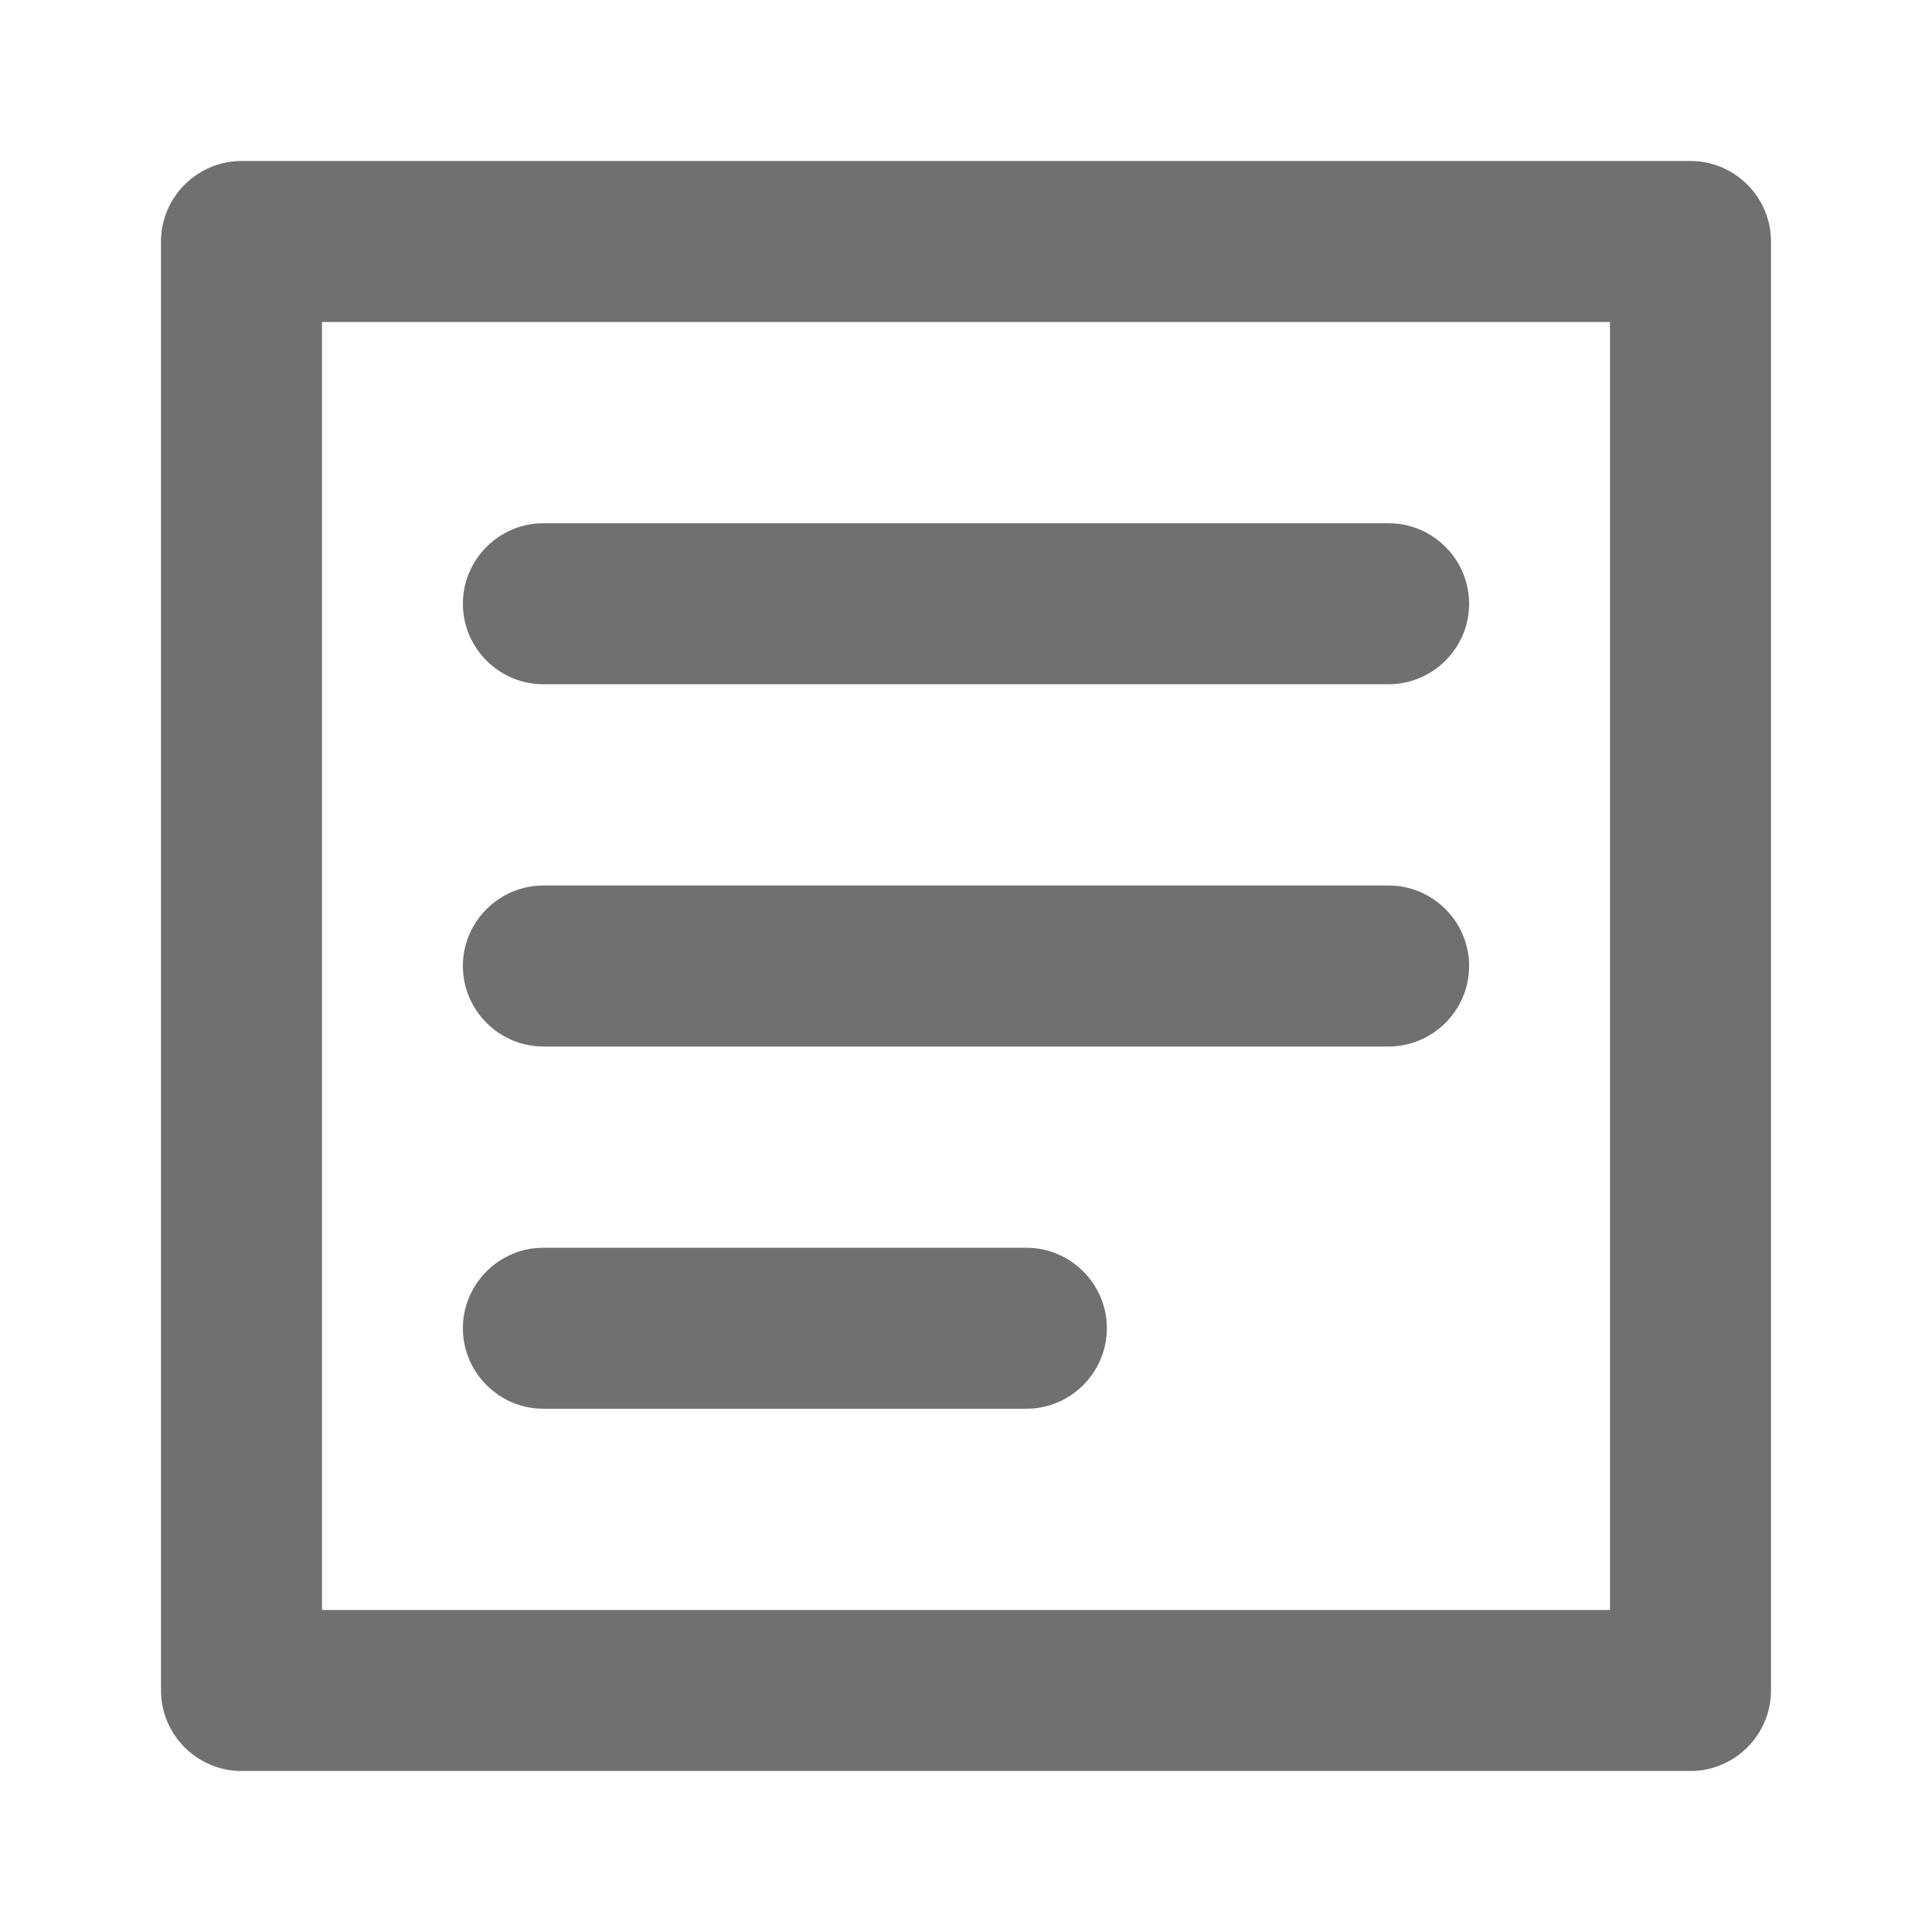 <?xml version="1.0" standalone="no"?><!DOCTYPE svg PUBLIC "-//W3C//DTD SVG 1.1//EN" "http://www.w3.org/Graphics/SVG/1.1/DTD/svg11.dtd"><svg t="1625384511979" class="icon" viewBox="0 0 1024 1024" version="1.1" xmlns="http://www.w3.org/2000/svg" p-id="17373" xmlns:xlink="http://www.w3.org/1999/xlink" width="200" height="200"><defs><style type="text/css"></style></defs><path d="M896 85.333H128c-23.467 0-42.667 19.2-42.667 42.667v768c0 23.467 19.2 42.667 42.667 42.667h768c23.467 0 42.667-19.2 42.667-42.667V128c0-23.467-19.2-42.667-42.667-42.667z m-42.667 768H170.667V170.667h682.667v682.667z" p-id="17374" fill="#707070"></path><path d="M288 554.667h448c23.467 0 42.667-19.2 42.667-42.667s-19.2-42.667-42.667-42.667h-448c-23.467 0-42.667 19.2-42.667 42.667s19.2 42.667 42.667 42.667zM288 746.667h256c23.467 0 42.667-19.2 42.667-42.667s-19.2-42.667-42.667-42.667h-256c-23.467 0-42.667 19.2-42.667 42.667s19.2 42.667 42.667 42.667zM288 362.667h448c23.467 0 42.667-19.2 42.667-42.667s-19.2-42.667-42.667-42.667h-448c-23.467 0-42.667 19.2-42.667 42.667s19.2 42.667 42.667 42.667z" p-id="17375" fill="#707070"></path></svg>